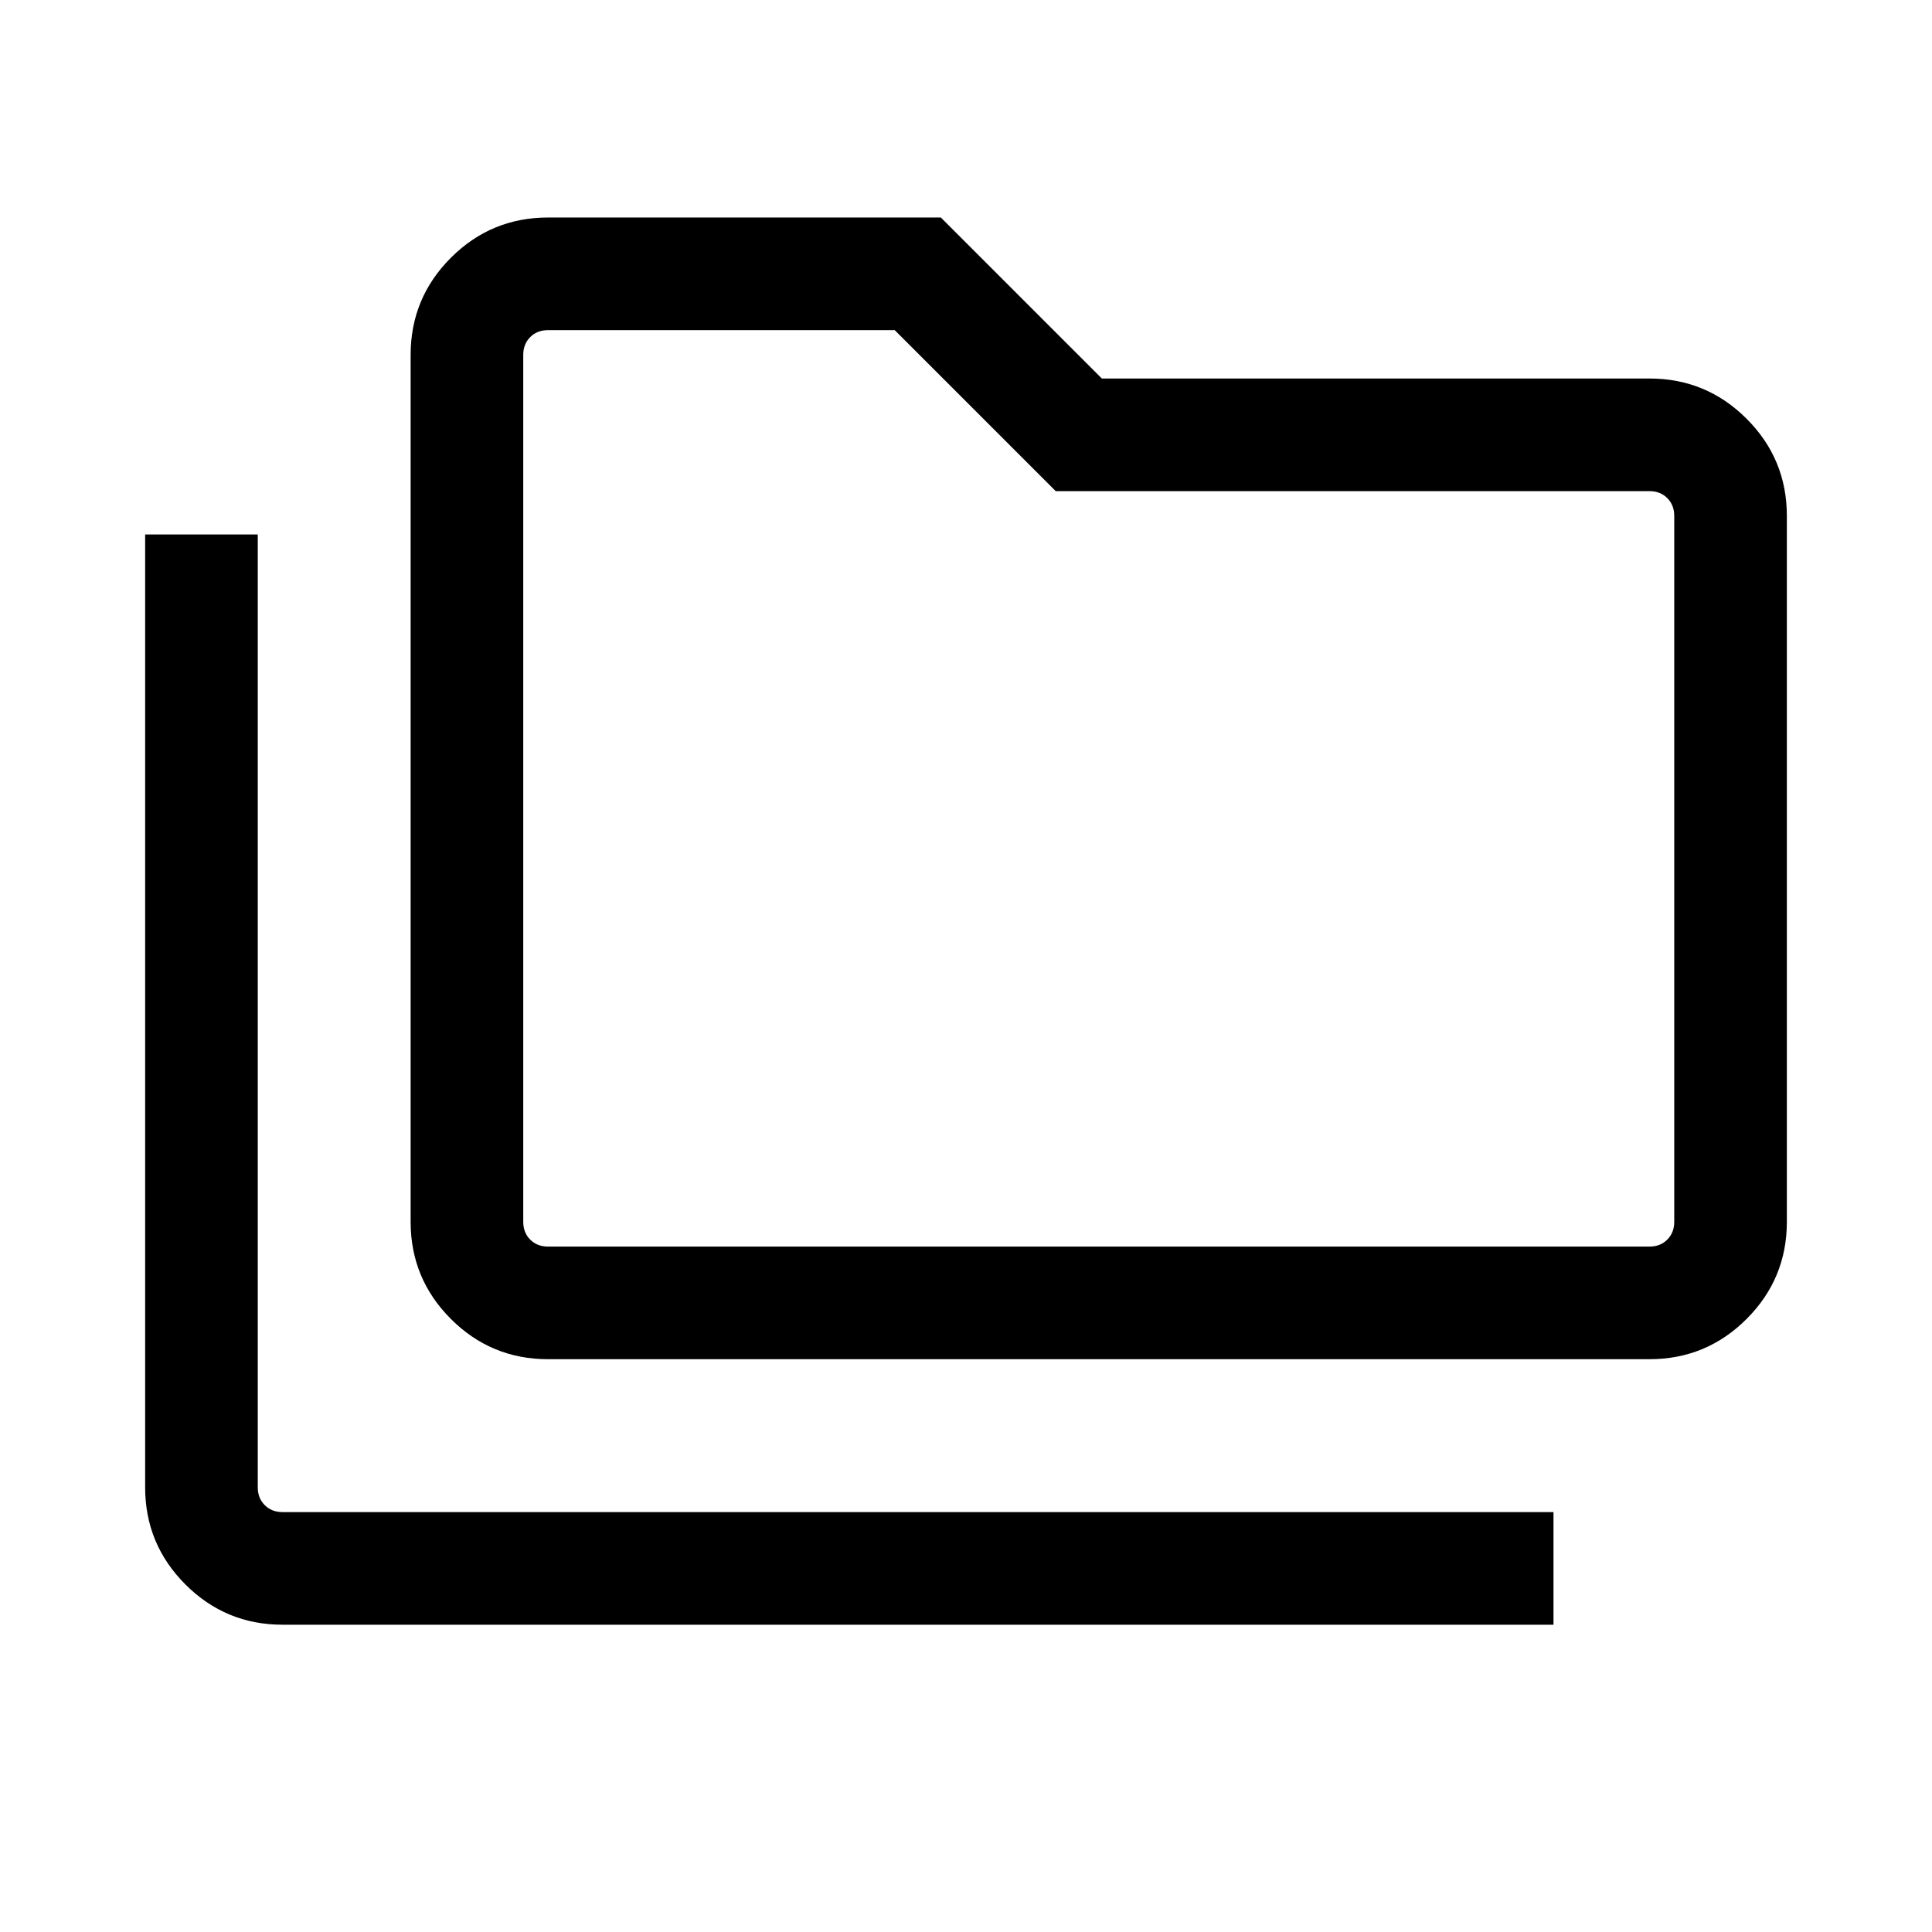 <svg xmlns="http://www.w3.org/2000/svg" height="24" viewBox="0 -960 960 960" width="24"><path d="M140.39-152.69q-28.26 0-48.27-20.01-20-20.01-20-48.26v-473.46h55.96v473.46q0 5.38 3.46 8.84 3.46 3.47 8.85 3.47h631.53v55.96H140.39Zm131.92-131.93q-28.26 0-48.27-20-20-20.01-20-48.26v-430.77q0-28.26 20-48.27 20.01-20 48.27-20H467.5l80 80h272.11q28.26 0 48.27 20 20 20.01 20 48.27v350.77q0 28.25-20 48.26-20.01 20-48.27 20h-547.3Zm0-55.96h547.3q5.39 0 8.85-3.46t3.46-8.84v-350.77q0-5.39-3.46-8.85t-8.85-3.46H524.58l-80-80H272.31q-5.39 0-8.85 3.46t-3.46 8.85v430.77q0 5.38 3.46 8.84t8.85 3.46Zm-12.31 0v-455.38V-340.58Z"/></svg>